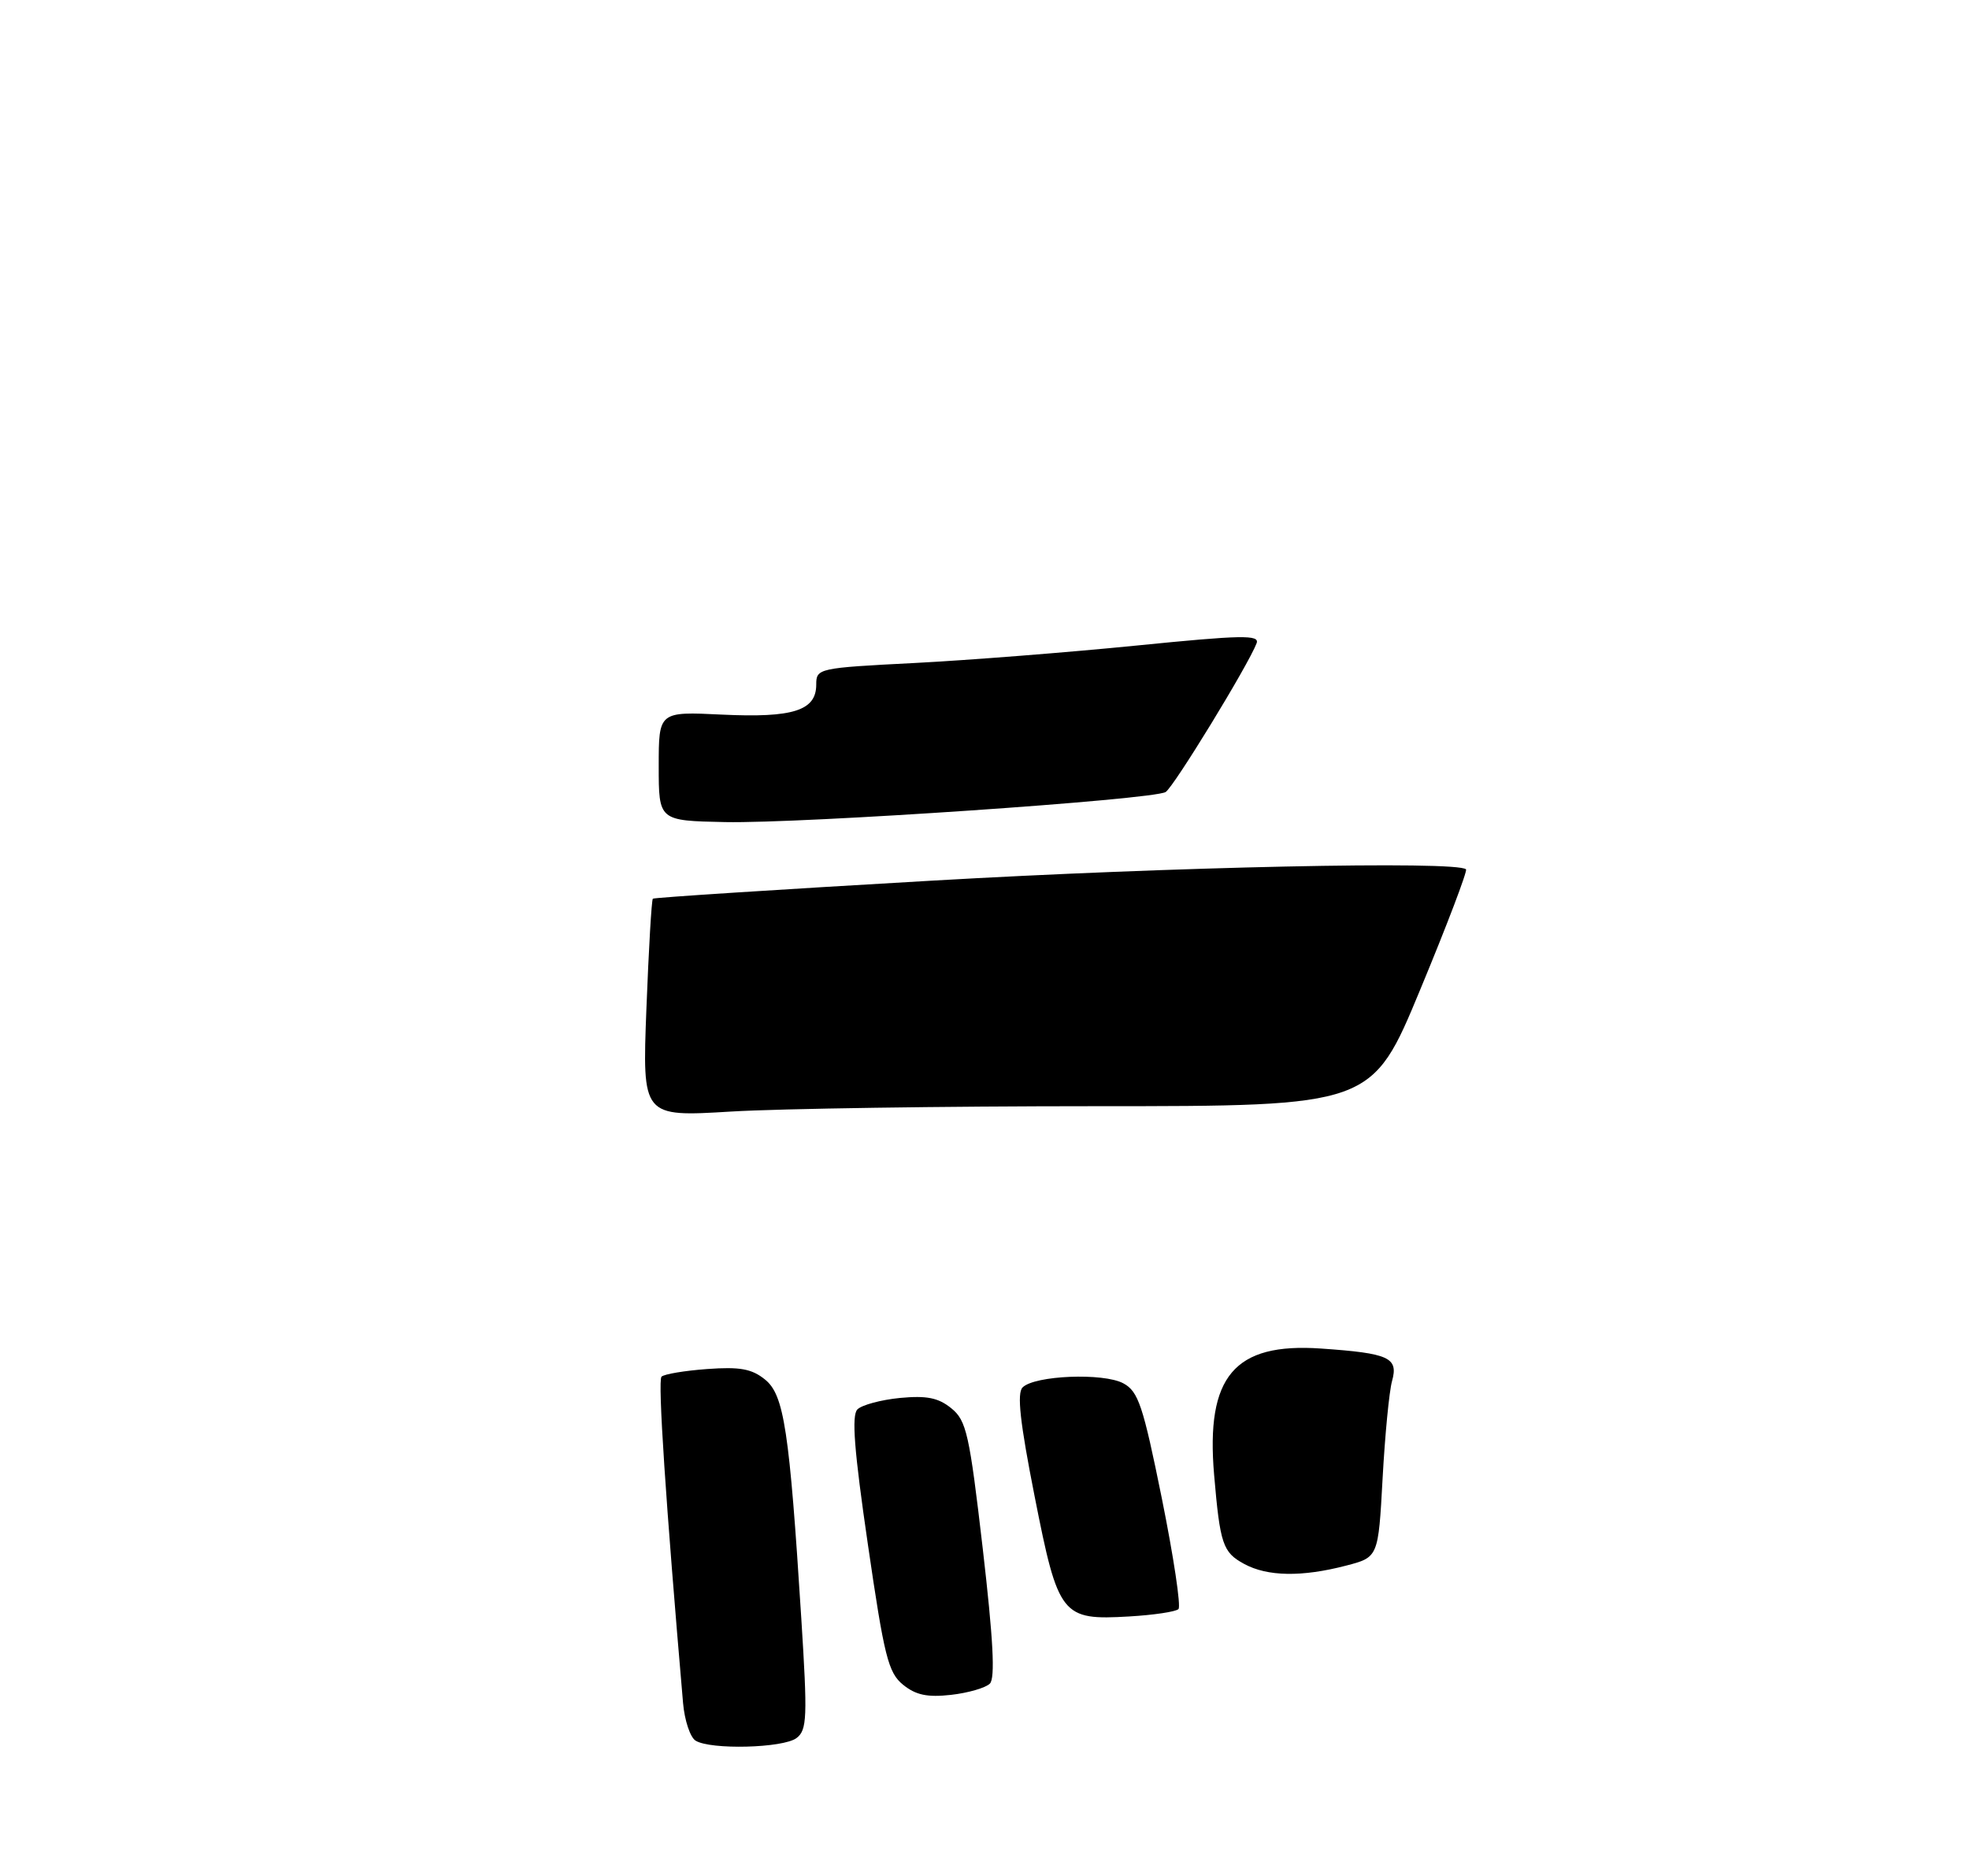 <?xml version="1.0" encoding="UTF-8" standalone="no"?>
<!DOCTYPE svg PUBLIC "-//W3C//DTD SVG 1.1//EN" "http://www.w3.org/Graphics/SVG/1.1/DTD/svg11.dtd" >
<svg xmlns="http://www.w3.org/2000/svg" xmlns:xlink="http://www.w3.org/1999/xlink" version="1.1" viewBox="0 0 275 262">
 <g >
 <path fill="currentColor"
d=" M 111.25 242.75 C 112.72 241.63 112.79 239.89 111.91 226.00 C 110.25 199.73 109.51 194.83 106.85 192.68 C 105.00 191.18 103.34 190.88 98.78 191.21 C 95.63 191.44 92.75 191.92 92.39 192.28 C 91.85 192.81 92.98 209.85 95.40 237.87 C 95.61 240.28 96.39 242.63 97.14 243.11 C 99.21 244.42 109.40 244.16 111.25 242.75 Z  M 138.25 235.15 C 139.01 234.39 138.72 228.96 137.26 216.33 C 135.39 200.22 134.98 198.41 132.86 196.69 C 131.05 195.22 129.43 194.90 125.70 195.25 C 123.05 195.51 120.37 196.23 119.75 196.85 C 118.92 197.68 119.29 202.54 121.21 215.69 C 123.50 231.40 124.05 233.62 126.13 235.31 C 127.91 236.75 129.52 237.09 132.83 236.72 C 135.22 236.45 137.66 235.74 138.25 235.15 Z  M 164.59 224.74 C 164.96 224.37 163.91 217.42 162.27 209.29 C 159.64 196.30 158.99 194.34 156.89 193.21 C 154.12 191.71 144.50 192.10 142.82 193.78 C 142.01 194.59 142.46 198.66 144.50 208.99 C 147.81 225.75 148.26 226.32 157.71 225.77 C 161.13 225.57 164.22 225.11 164.59 224.74 Z  M 188.00 218.67 C 192.50 217.50 192.50 217.50 193.10 206.50 C 193.43 200.45 194.02 194.32 194.42 192.89 C 195.33 189.61 194.02 189.01 184.50 188.35 C 172.38 187.51 168.39 192.23 169.57 206.00 C 170.40 215.69 170.78 216.81 173.76 218.43 C 177.01 220.20 181.82 220.28 188.00 218.67 Z  M 90.28 140.90 C 90.60 132.60 91.00 125.68 91.18 125.52 C 91.36 125.36 108.82 124.23 130.00 123.01 C 163.68 121.06 203.54 120.21 204.75 121.42 C 204.97 121.64 202.11 129.18 198.38 138.16 C 191.61 154.50 191.61 154.50 153.06 154.50 C 131.85 154.50 108.92 154.84 102.10 155.25 C 89.70 156.00 89.70 156.00 90.28 140.90 Z  M 92.00 107.01 C 92.00 99.38 92.00 99.38 100.85 99.81 C 110.77 100.28 114.00 99.25 114.00 95.62 C 114.00 93.35 114.25 93.29 127.75 92.60 C 135.31 92.21 149.27 91.11 158.77 90.16 C 173.46 88.69 175.97 88.64 175.50 89.85 C 174.32 92.93 163.93 109.92 162.80 110.62 C 161.05 111.70 112.12 115.04 101.25 114.82 C 92.00 114.63 92.00 114.63 92.00 107.01 Z "/>
</g>
</svg>
